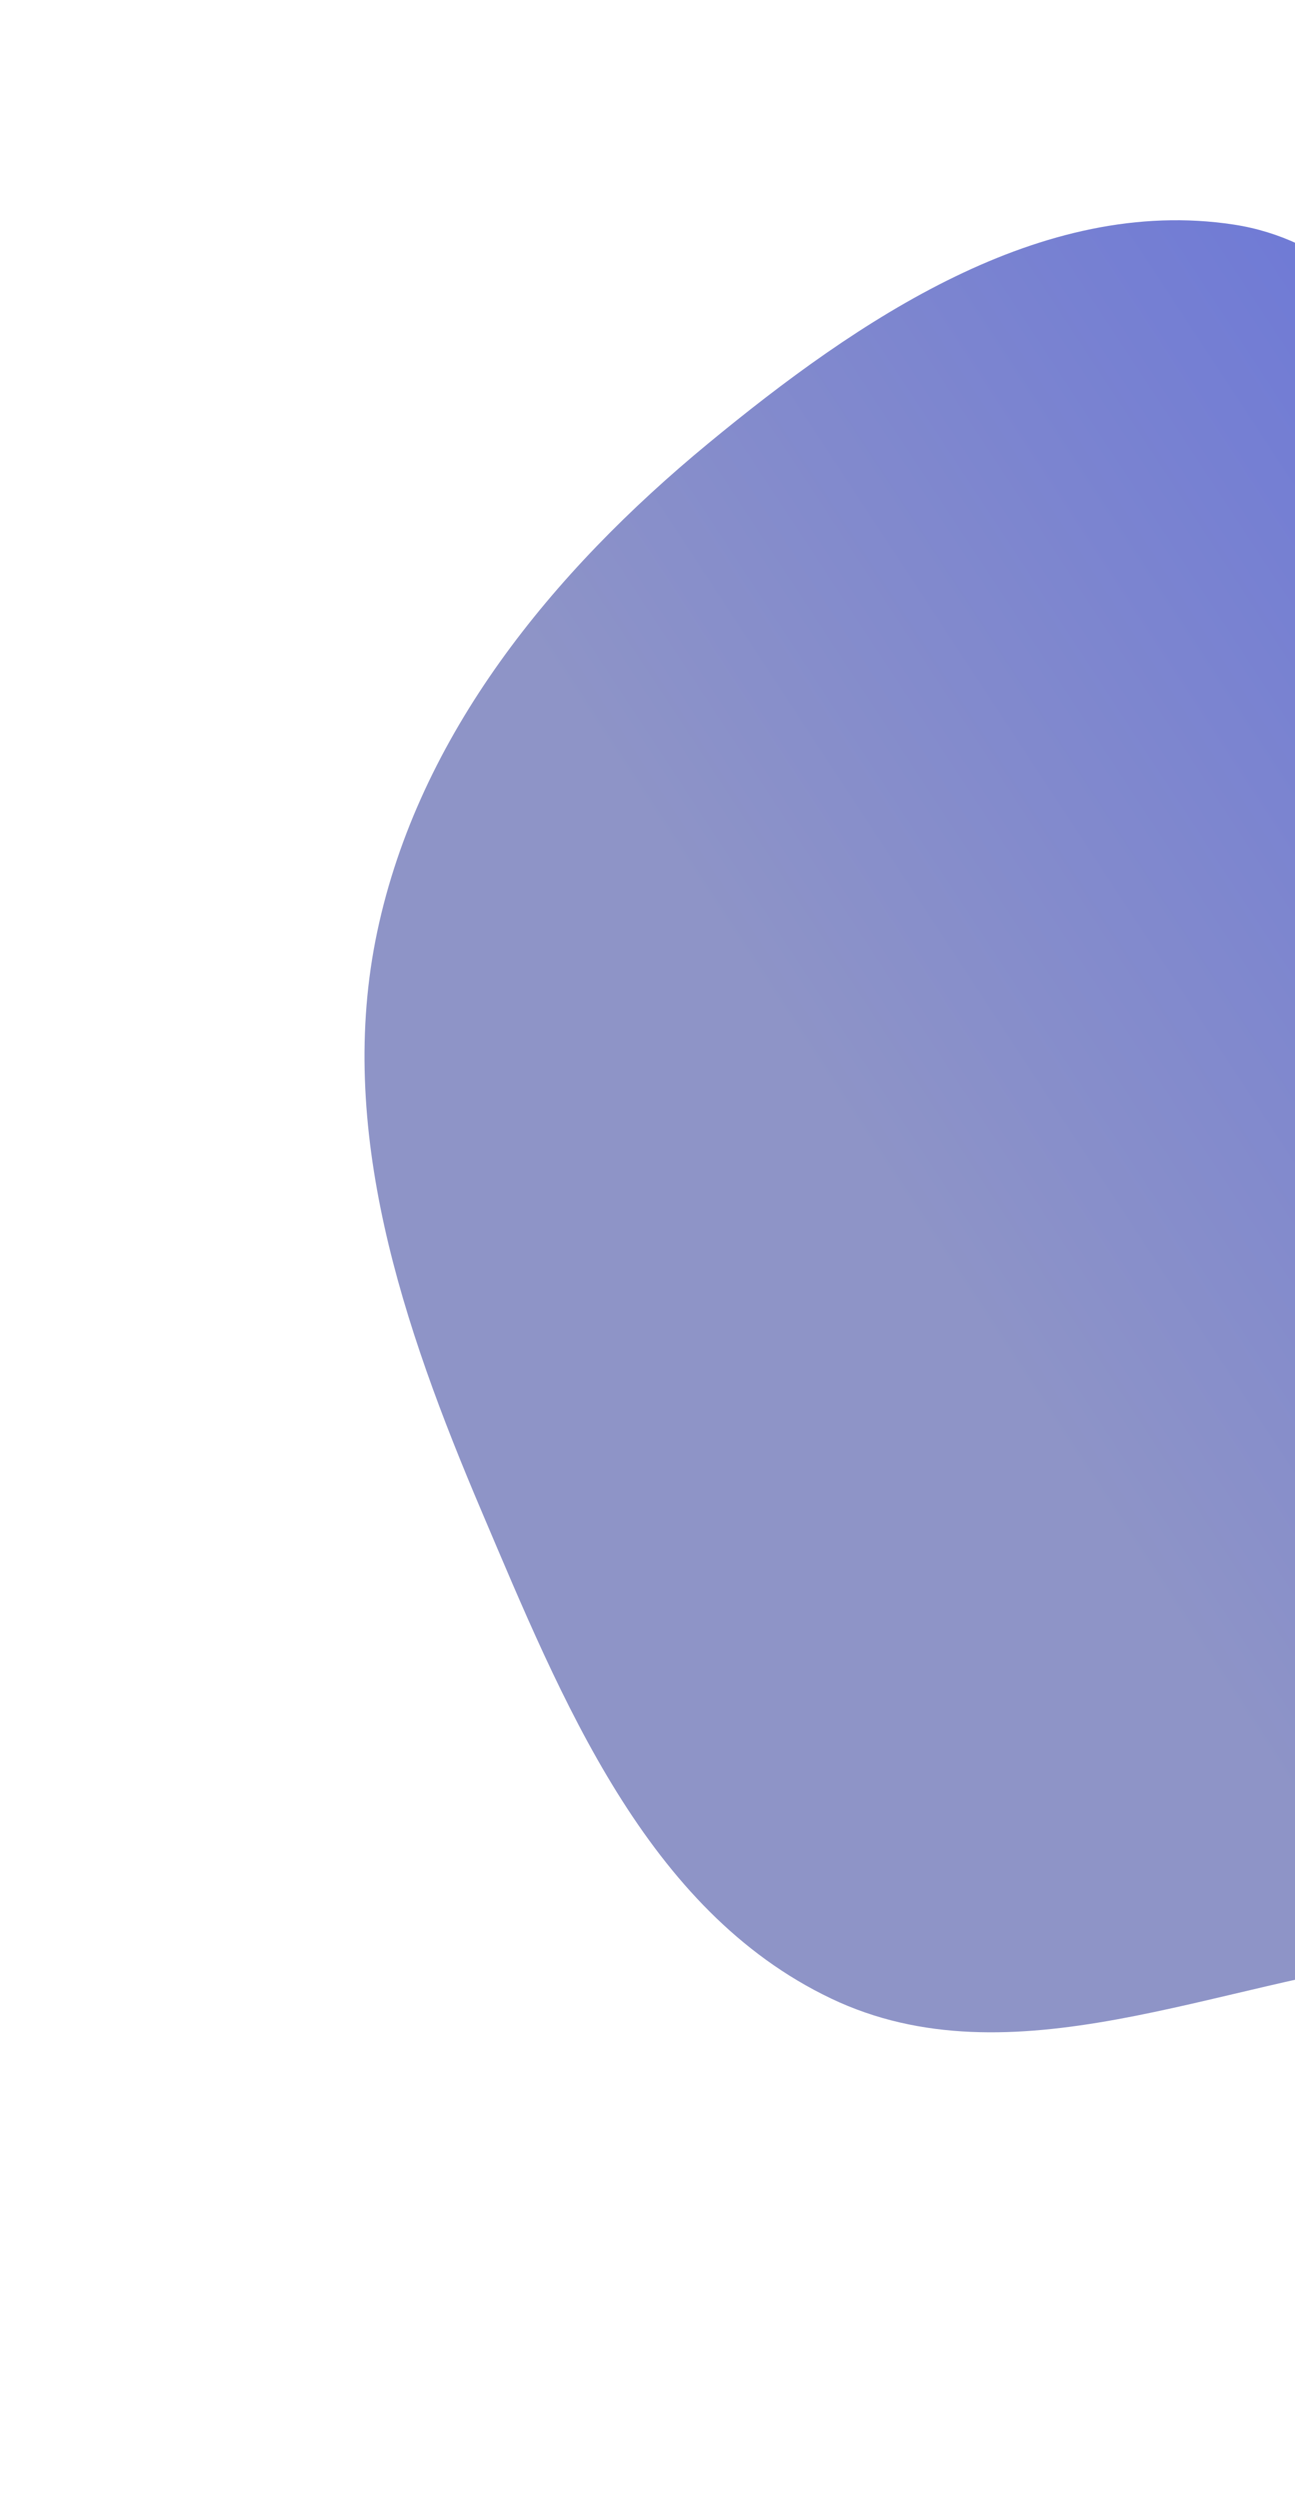 <svg width="200" height="386" viewBox="0 0 200 386" fill="none" xmlns="http://www.w3.org/2000/svg">
<path fill-rule="evenodd" clip-rule="evenodd" d="M254.153 90.643C276.843 105.064 309.319 100.646 326.664 121.185C346.236 144.361 355.413 176.194 351.824 206.3C348.059 237.877 332.593 269.133 306.806 287.743C282.093 305.578 249.065 298.78 218.783 302.313C188.013 305.903 156.3 321.912 128.336 308.564C99.803 294.944 86.771 262.48 74.398 233.394C62.225 204.775 51.822 174.247 58.264 143.835C64.708 113.414 85.339 88.304 109.324 68.513C132.513 49.38 160.823 30.135 190.557 34.678C219.169 39.05 229.723 75.115 254.153 90.643Z" fill="url(#paint0_linear)"/>
<defs>
<linearGradient id="paint0_linear" x1="265.837" y1="75.25" x2="126" y2="167" gradientUnits="userSpaceOnUse">
<stop stop-color="#6874D9"/>
<stop offset="1" stop-color="#8E94C7"/>
</linearGradient>
</defs>
</svg>
